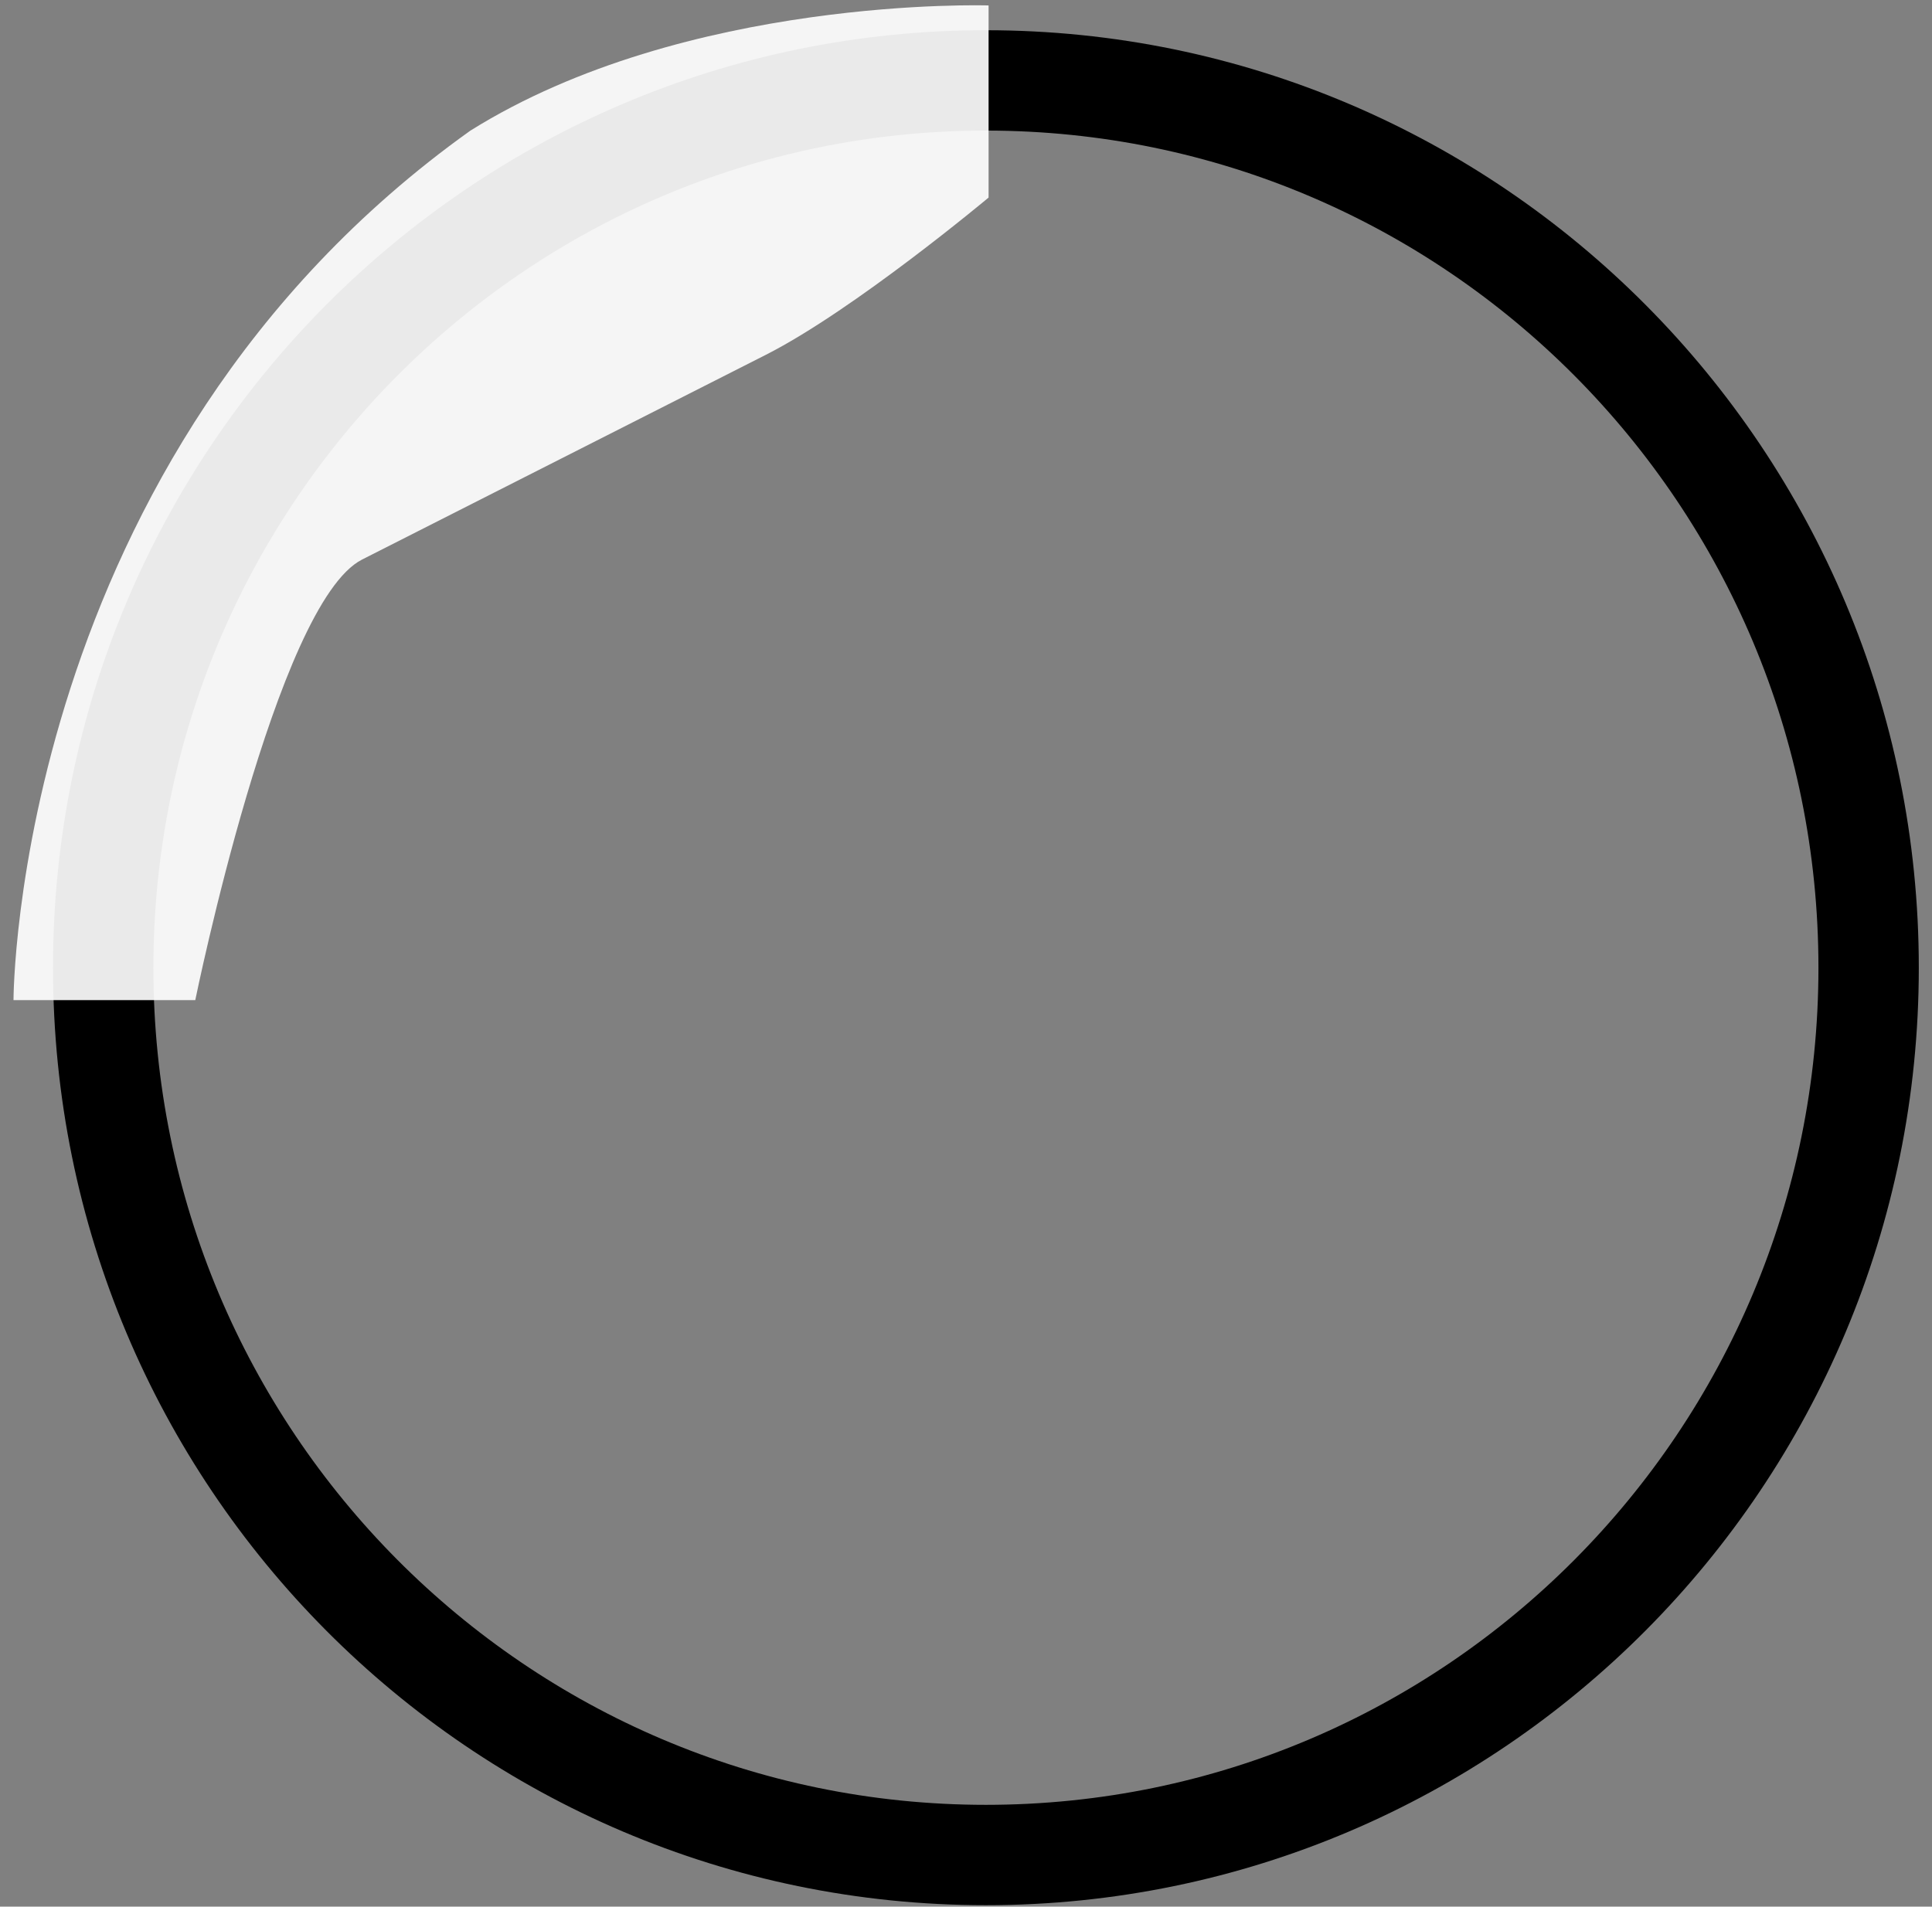 <?xml version="1.0" encoding="UTF-8" standalone="no"?>
<svg width="77px" height="76px" viewBox="0 0 77 76" version="1.1" xmlns="http://www.w3.org/2000/svg" xmlns:xlink="http://www.w3.org/1999/xlink" xmlns:sketch="http://www.bohemiancoding.com/sketch/ns">
    <rect x="0" y="0" width="77" height="76" fill="#808080" stroke="none"/>
    <!-- Generator: Sketch 3.3.1 (12005) - http://www.bohemiancoding.com/sketch -->
    <title>8.9 + Oval 1 + Rectangle 1</title>
    <desc>Created with Sketch.</desc>
    <defs></defs>
    <g id="Page-1" stroke="none" stroke-width="1" fill="none" fill-rule="evenodd" sketch:type="MSPage">
        <g id="Desktop-HD-Copy-3" sketch:type="MSArtboardGroup" transform="translate(-1253, -48)">
            <g id="8.9-+-Oval-1-+-Rectangle-1" sketch:type="MSLayerGroup" transform="translate(1253, 48)">
                <g id="8.2-+-Oval-1-+-Rectangle-1" sketch:type="MSShapeGroup">
                    <path d="M39.293,3.205 C19.864,3.205 4.113,19.04 4.113,38.573 C4.113,58.107 19.864,73.942 39.293,73.942 C58.723,73.942 74.474,58.107 74.474,38.573 C74.474,19.04 58.723,3.205 39.293,3.205 L39.293,3.205 Z" id="Oval-1" stroke="#000000" stroke-width="4"></path>
                    <path d="M30.525,14.142 L14.431,22.304 C11.011,24.036 7.783,39.866 7.783,39.866 L0.538,39.866 C0.538,39.866 0.538,18.211 18.741,5.211 C27.352,-0.179 39.4,0.217 39.4,0.217 L39.4,7.875 C39.4,7.875 34.043,12.359 30.525,14.142 Z" id="Rectangle-1" fill-opacity="0.916" fill="#FFFFFF"></path>
                </g>
            </g>
        </g>
    </g>
</svg>